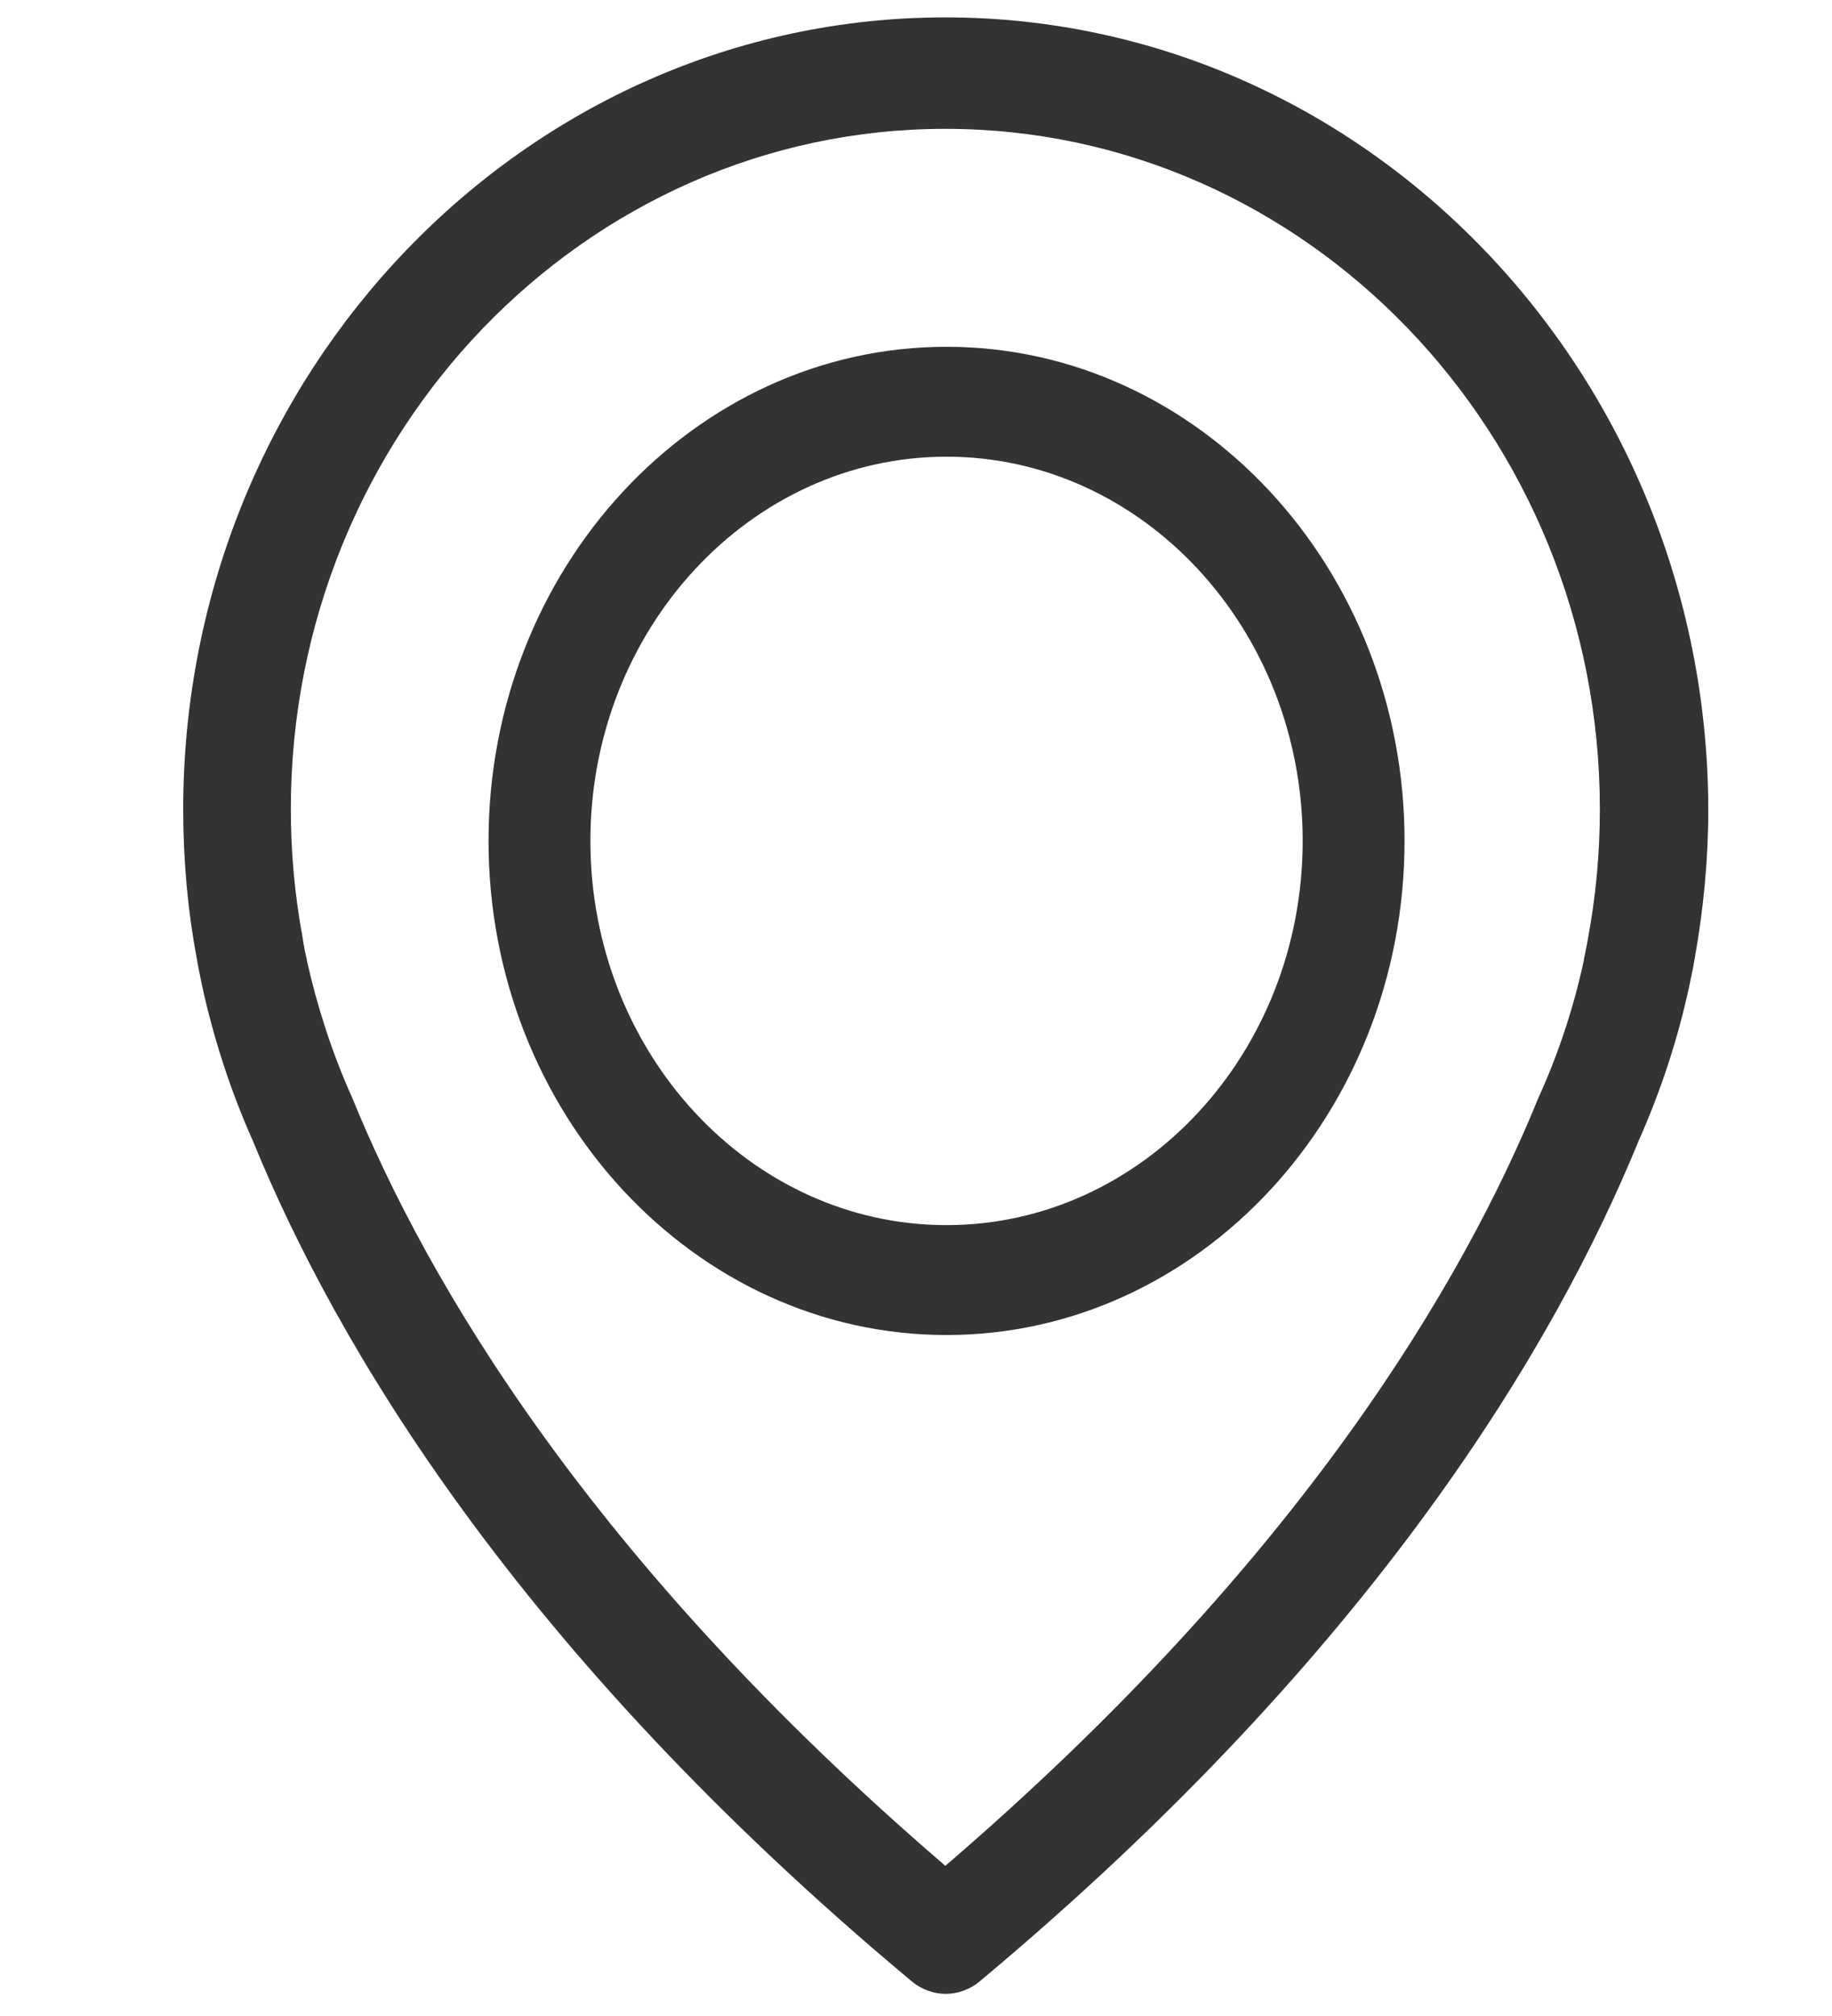 <svg width="60" height="66" viewBox="0 0 60 66" fill="none" xmlns="http://www.w3.org/2000/svg">
<path fill-rule="evenodd" clip-rule="evenodd" d="M52.005 30.738C52.005 30.765 51.992 30.792 51.992 30.819C51.979 30.887 51.94 31.09 51.875 31.402V31.43C51.548 32.949 51.065 34.427 50.425 35.852C50.413 35.865 50.413 35.892 50.399 35.906C47.958 41.915 42.606 51.086 30.961 61.083C19.316 51.086 13.963 41.915 11.522 35.906C11.509 35.892 11.509 35.865 11.496 35.852C10.869 34.441 10.386 32.949 10.047 31.43V31.402C9.969 31.09 9.942 30.887 9.929 30.819C9.929 30.792 9.916 30.765 9.916 30.724C9.655 29.327 9.525 27.916 9.525 26.492C9.525 14.215 19.146 4.218 30.961 4.218C42.776 4.218 52.397 14.215 52.397 26.492C52.397 27.93 52.266 29.354 52.005 30.738ZM30.961 0.569C17.201 0.569 6 12.208 6 26.506C6 28.133 6.144 29.775 6.444 31.375C6.457 31.47 6.509 31.755 6.613 32.243C6.992 33.993 7.553 35.716 8.285 37.358C10.974 43.937 16.888 54.043 29.864 64.868C30.191 65.139 30.582 65.275 30.974 65.275C31.365 65.275 31.757 65.139 32.084 64.868C45.047 54.043 50.974 43.937 53.663 37.358C54.394 35.716 54.956 34.007 55.334 32.243C55.439 31.755 55.491 31.47 55.504 31.375C55.791 29.775 55.948 28.133 55.948 26.506C55.922 12.208 44.721 0.569 30.961 0.569Z" fill="#333333"/>
<path fill-rule="evenodd" clip-rule="evenodd" d="M31 40.108C24.563 40.108 19.336 34.458 19.336 27.529C19.336 20.601 24.575 14.951 31 14.951C37.425 14.951 42.664 20.601 42.664 27.529C42.664 34.458 37.437 40.108 31 40.108ZM31 11.353C22.734 11.353 16 18.615 16 27.529C16 36.444 22.734 43.706 31 43.706C39.266 43.706 46 36.444 46 27.529C46 18.615 39.266 11.353 31 11.353Z" fill="#333333"/>
</svg>

